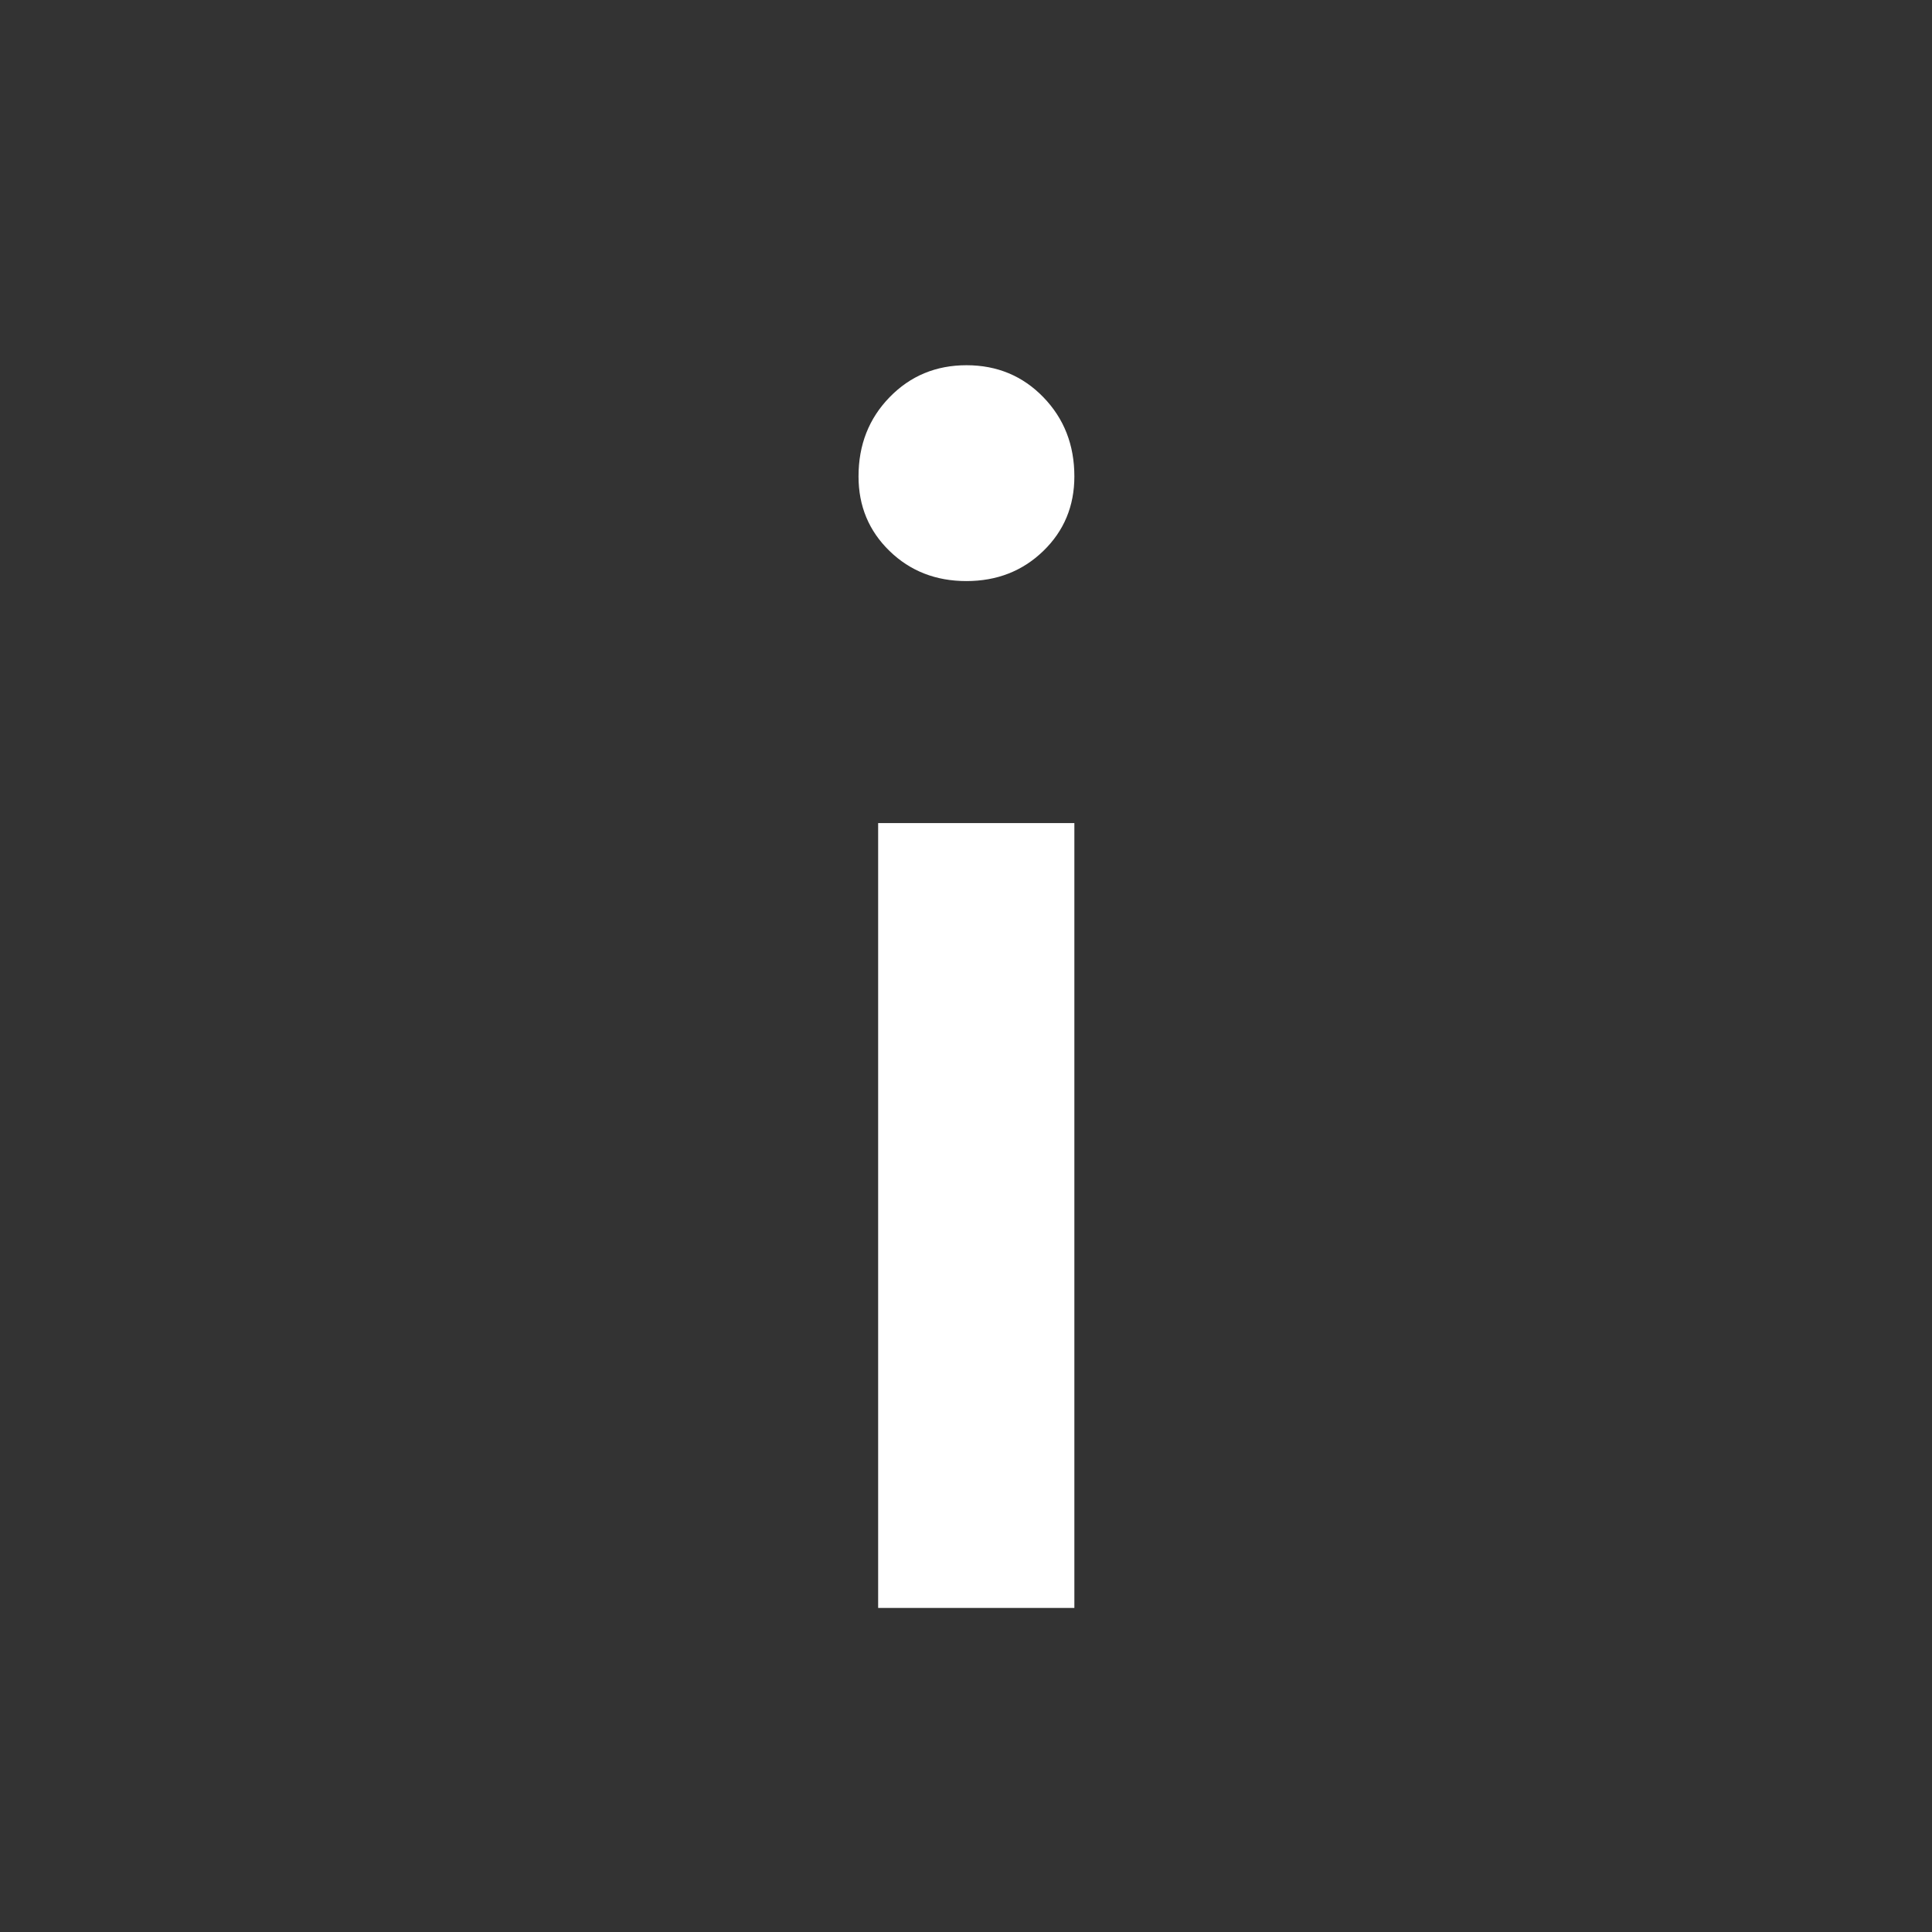 <?xml version="1.0" encoding="UTF-8" standalone="no"?>
<!DOCTYPE svg PUBLIC "-//W3C//DTD SVG 1.1//EN" "http://www.w3.org/Graphics/SVG/1.1/DTD/svg11.dtd">
<svg width="100%" height="100%" viewBox="0 0 48 48" version="1.1" xmlns="http://www.w3.org/2000/svg" xmlns:xlink="http://www.w3.org/1999/xlink" xml:space="preserve" xmlns:serif="http://www.serif.com/" style="fill-rule:evenodd;clip-rule:evenodd;stroke-linejoin:round;stroke-miterlimit:2;">
    <rect x="0" y="0" width="48" height="48" fill="#333333" stroke="none"/>
    <g transform="matrix(1.625,0,0,1.625,-14.989,-15.301)">
        <path fill="#fff" d="M22.65,34L25.65,34L25.65,22L22.65,22L22.65,34ZM23.999,18.3C24.466,18.3 24.858,18.147 25.175,17.84C25.492,17.533 25.65,17.153 25.65,16.7C25.65,16.218 25.492,15.815 25.176,15.489C24.86,15.163 24.468,15 24.001,15C23.534,15 23.142,15.163 22.825,15.489C22.508,15.815 22.35,16.218 22.35,16.7C22.35,17.153 22.508,17.533 22.824,17.84C23.14,18.147 23.532,18.3 23.999,18.3Z" style="fill-rule:nonzero;"/>
    </g>
</svg>
